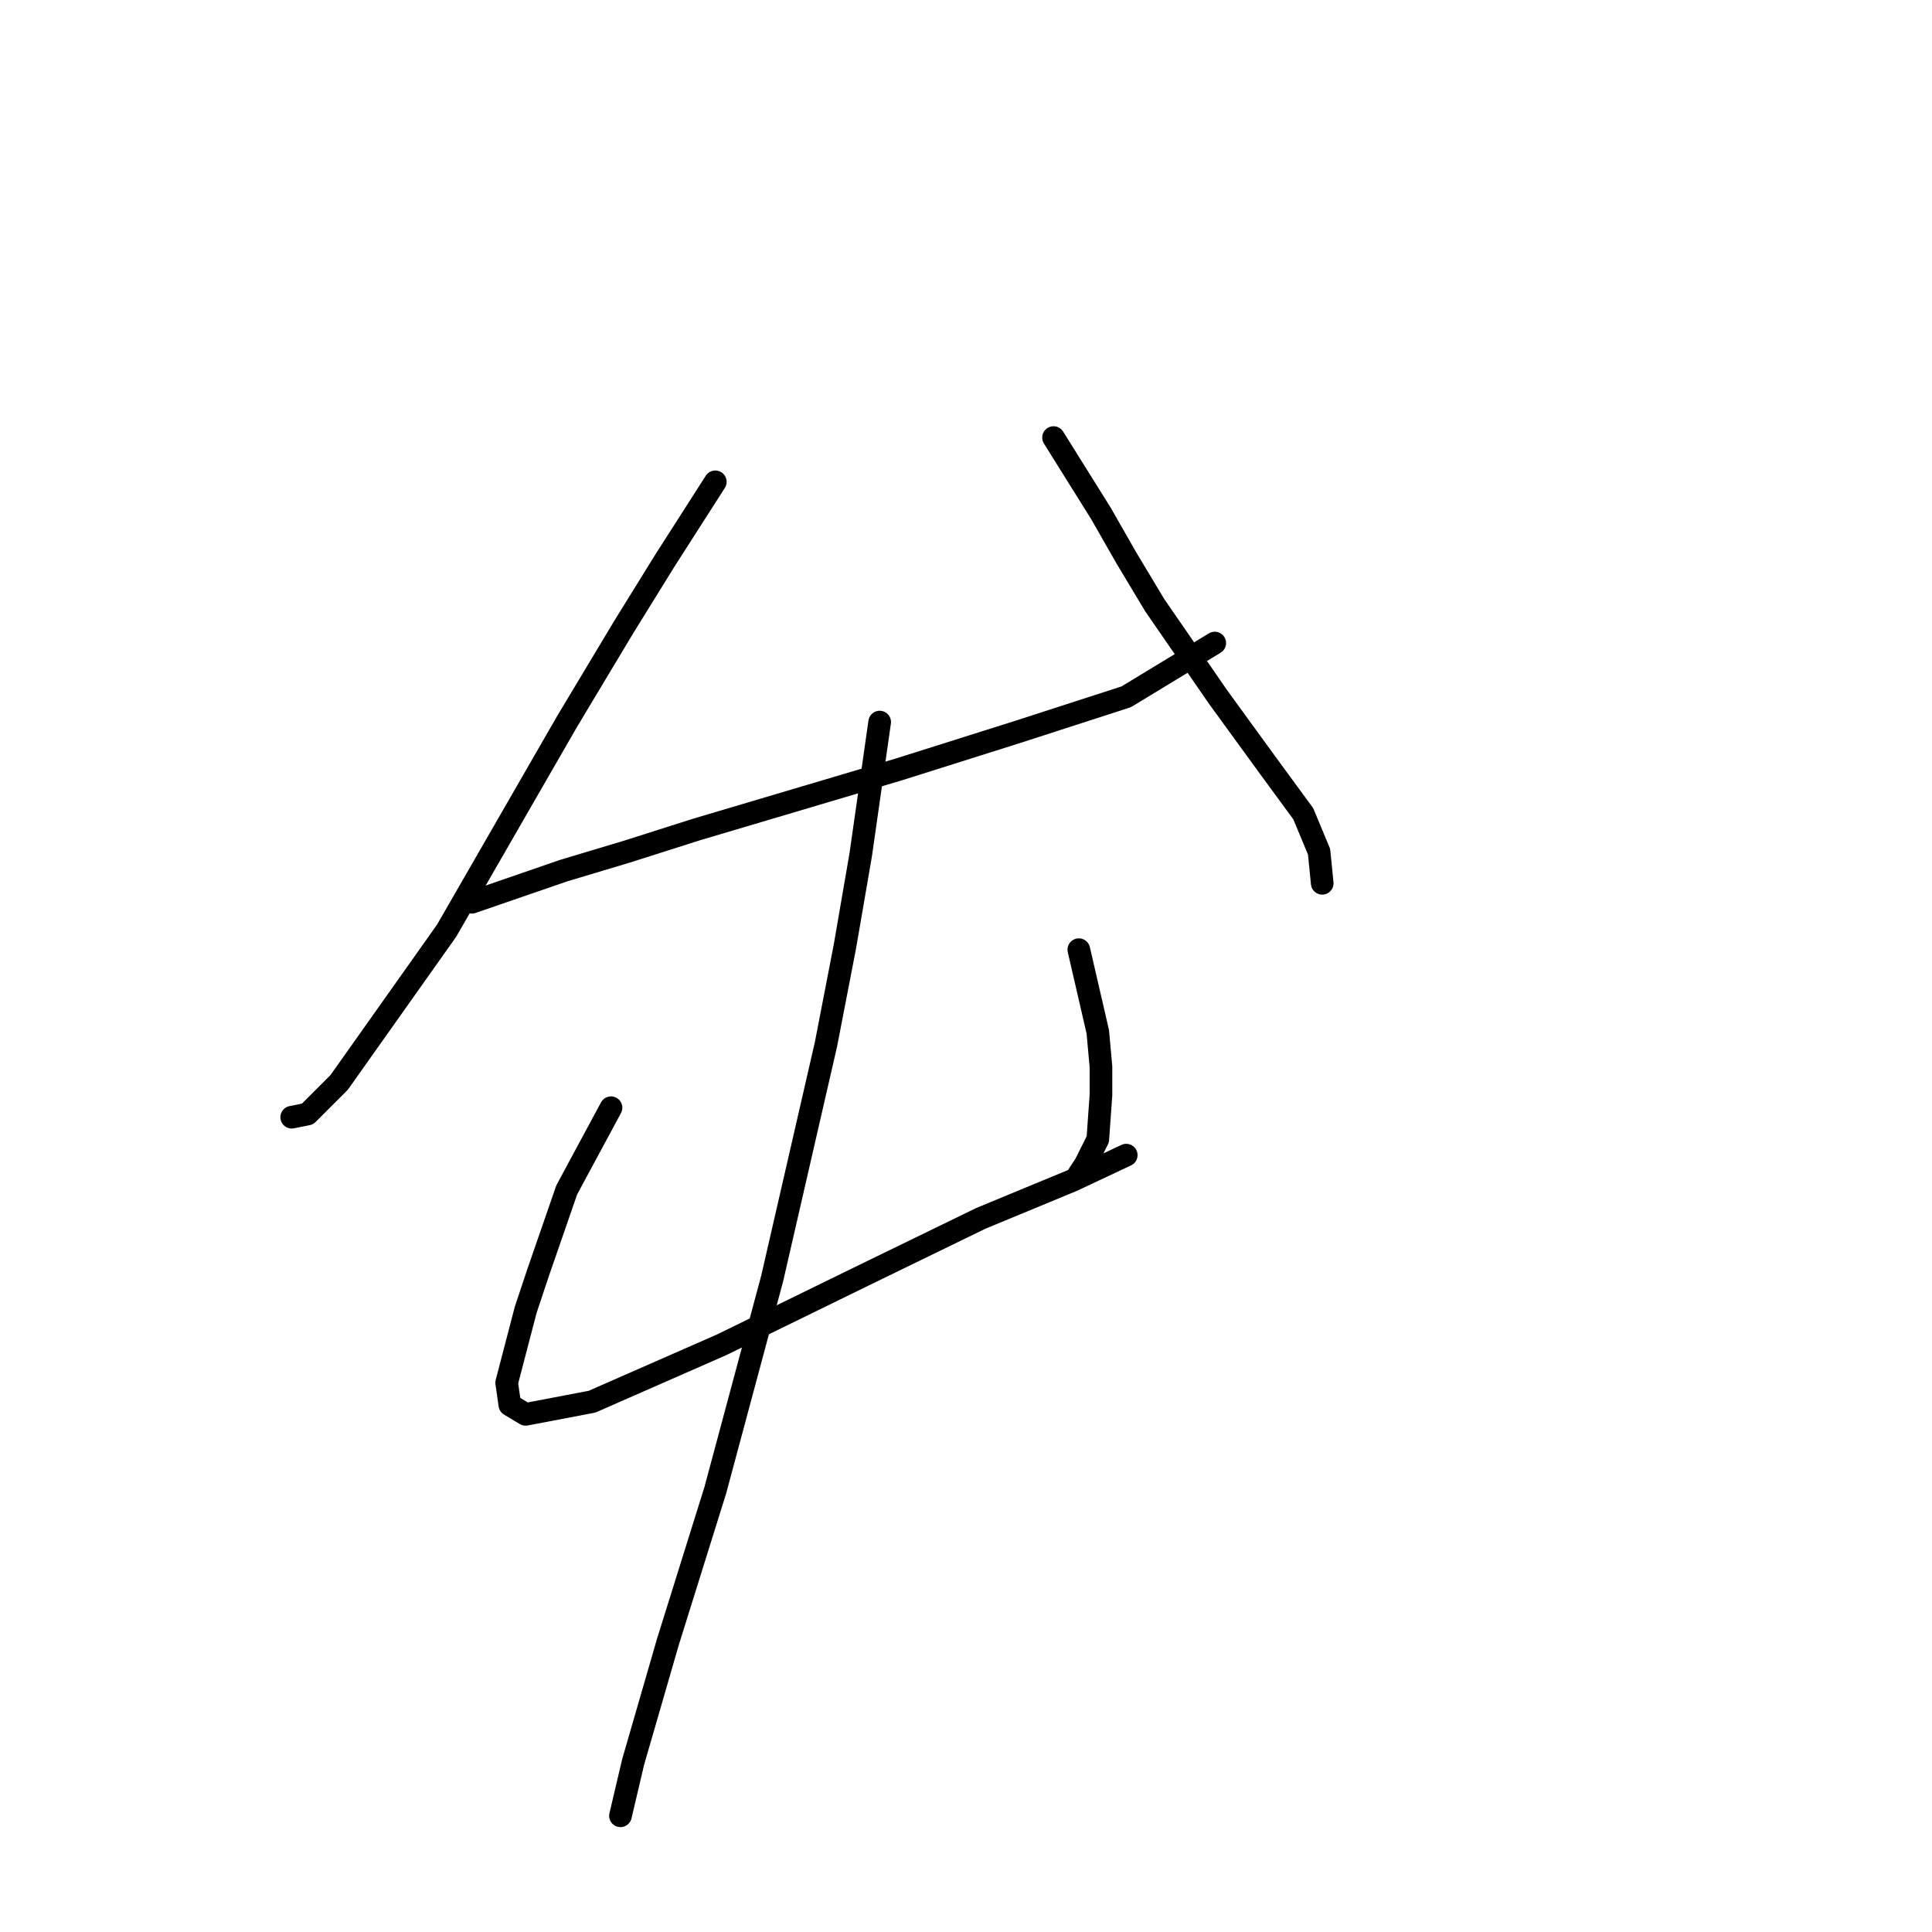 <?xml version="1.0" standalone="no"?>
    <svg width="256" height="256" xmlns="http://www.w3.org/2000/svg" version="1.1">
    <polyline stroke="black" stroke-width="3" stroke-linecap="round" fill="transparent" stroke-linejoin="round" points="94.781 63.845 88.079 74.317 82.634 83.113 75.095 95.679 59.178 123.323 44.937 143.428 40.749 147.617 38.654 148.036 38.654 148.036 " />
        <polyline stroke="black" stroke-width="3" stroke-linecap="round" fill="transparent" stroke-linejoin="round" points="62.529 119.553 74.676 115.365 83.053 112.852 92.268 109.92 119.075 101.961 134.991 96.935 149.232 92.328 160.96 85.207 160.96 85.207 " />
        <polyline stroke="black" stroke-width="3" stroke-linecap="round" fill="transparent" stroke-linejoin="round" points="139.599 57.981 145.882 68.034 149.232 73.898 153.002 80.181 161.379 92.328 168.081 101.543 172.688 107.825 174.783 112.852 175.201 117.04 175.201 117.04 " />
        <polyline stroke="black" stroke-width="3" stroke-linecap="round" fill="transparent" stroke-linejoin="round" points="80.959 146.779 75.095 157.669 71.325 168.56 69.65 173.586 67.137 183.219 67.555 186.151 69.65 187.408 78.446 185.733 95.619 178.193 114.467 168.978 129.965 161.439 142.112 156.413 149.232 153.062 149.232 153.062 " />
        <polyline stroke="black" stroke-width="3" stroke-linecap="round" fill="transparent" stroke-linejoin="round" points="142.95 125.836 145.463 136.726 145.882 141.334 145.882 145.104 145.463 150.968 143.787 154.318 142.95 155.575 142.95 155.575 " />
        <polyline stroke="black" stroke-width="3" stroke-linecap="round" fill="transparent" stroke-linejoin="round" points="116.562 95.679 114.048 113.27 111.954 125.417 109.441 138.402 102.32 169.397 94.781 197.461 88.498 217.566 83.891 233.482 82.215 240.603 82.215 240.603 " />
        </svg>
